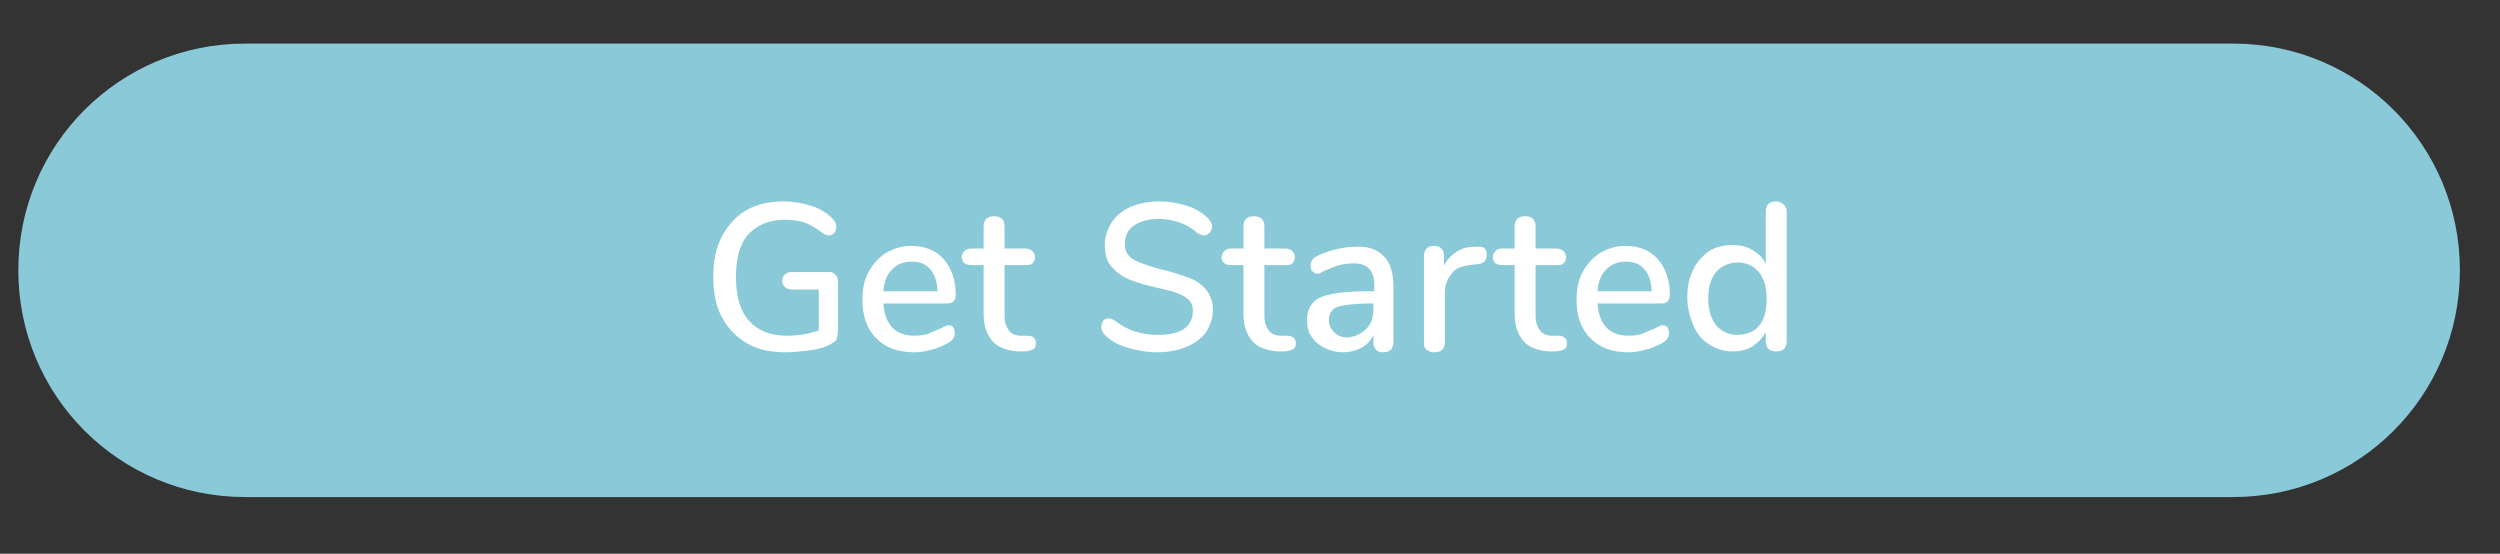<?xml version="1.0" encoding="utf-8"?>
<!-- Generator: Adobe Illustrator 22.0.1, SVG Export Plug-In . SVG Version: 6.00 Build 0)  -->
<svg version="1.1" id="Layer_1" xmlns="http://www.w3.org/2000/svg" xmlns:xlink="http://www.w3.org/1999/xlink" x="0px" y="0px"
	 viewBox="0 0 286.7 63.5" style="enable-background:new 0 0 286.7 63.5;" xml:space="preserve">
<rect x="0" y="0" width="286.7" height="63.5" fill="#333333" stroke="none"/>
<style type="text/css">
	.st0{fill:#8ACAD8;}
	.st1{fill:#FFFFFF;}
</style>
<g>
	<path class="st0" d="M256.1,57h-228c-14.4,0-26-11.6-26-26v0c0-14.4,11.6-26,26-26h228c14.4,0,26,11.6,26,26v0
		C282.1,45.4,270.5,57,256.1,57z"/>
	<g>
		<path class="st1" d="M95.8,31.5c0.2,0.2,0.3,0.4,0.3,0.7v5.6c0,0.5-0.1,0.9-0.2,1.2c-0.2,0.2-0.5,0.4-0.9,0.6
			c-0.6,0.3-1.4,0.5-2.3,0.6c-0.9,0.1-1.8,0.2-2.6,0.2c-1.7,0-3.2-0.3-4.4-1s-2.2-1.7-2.9-3c-0.7-1.3-1-2.8-1-4.7
			c0-1.8,0.3-3.3,1-4.6c0.7-1.3,1.6-2.3,2.8-3c1.2-0.7,2.7-1,4.3-1c1.1,0,2.2,0.2,3.1,0.5c1,0.3,1.8,0.8,2.4,1.4
			c0.3,0.3,0.5,0.6,0.5,1c0,0.3-0.1,0.5-0.2,0.7c-0.2,0.2-0.4,0.3-0.6,0.3c-0.1,0-0.3,0-0.4-0.1c-0.1,0-0.3-0.1-0.4-0.2
			c-0.8-0.6-1.5-1-2.1-1.2c-0.6-0.2-1.4-0.3-2.2-0.3c-1.8,0-3.2,0.6-4.2,1.7s-1.4,2.8-1.4,4.9c0,2.2,0.5,3.9,1.5,5
			c1,1.1,2.4,1.7,4.3,1.7c1.3,0,2.5-0.2,3.7-0.6v-4.7h-3.1c-0.3,0-0.6-0.1-0.8-0.3c-0.2-0.2-0.3-0.4-0.3-0.7s0.1-0.5,0.3-0.7
			c0.2-0.2,0.4-0.3,0.8-0.3h4.4C95.4,31.2,95.6,31.3,95.8,31.5z"/>
		<path class="st1" d="M109.3,37.5c0.1,0.2,0.2,0.4,0.2,0.7c0,0.5-0.3,0.9-0.9,1.2c-0.6,0.3-1.2,0.6-1.8,0.7
			c-0.7,0.2-1.3,0.3-1.9,0.3c-1.9,0-3.3-0.5-4.4-1.6c-1.1-1.1-1.6-2.6-1.6-4.4c0-1.2,0.2-2.3,0.7-3.2s1.1-1.6,2-2.2
			c0.9-0.5,1.8-0.8,2.9-0.8c1.6,0,2.8,0.5,3.7,1.5c0.9,1,1.4,2.4,1.4,4.1c0,0.6-0.3,1-0.9,1h-7.4c0.2,2.5,1.4,3.7,3.6,3.7
			c0.6,0,1.1-0.1,1.5-0.2c0.4-0.2,0.9-0.4,1.4-0.6c0,0,0.2-0.1,0.4-0.2c0.2-0.1,0.4-0.2,0.5-0.2C109,37.3,109.1,37.3,109.3,37.5z
			 M102.3,30.9c-0.6,0.6-0.9,1.4-1,2.5h6.2c0-1.1-0.3-1.9-0.8-2.5c-0.5-0.6-1.2-0.9-2.1-0.9C103.6,30,102.9,30.3,102.3,30.9z"/>
		<path class="st1" d="M118.6,38.8c0.2,0.2,0.2,0.4,0.2,0.6c0,0.3-0.1,0.6-0.4,0.7s-0.6,0.2-1.1,0.2l-0.6,0
			c-1.3-0.1-2.3-0.5-2.9-1.2c-0.6-0.7-1-1.7-1-3.1v-5.6h-1.4c-0.7,0-1.1-0.3-1.1-0.9c0-0.3,0.1-0.5,0.3-0.7c0.2-0.2,0.4-0.3,0.8-0.3
			h1.4V26c0-0.4,0.1-0.7,0.3-0.9s0.5-0.3,0.9-0.3c0.4,0,0.7,0.1,0.9,0.3c0.2,0.2,0.3,0.5,0.3,0.9v2.5h2.4c0.3,0,0.6,0.1,0.8,0.3
			s0.3,0.4,0.3,0.7c0,0.3-0.1,0.5-0.3,0.7c-0.2,0.2-0.4,0.2-0.8,0.2h-2.4v5.8c0,0.8,0.2,1.3,0.5,1.7c0.3,0.4,0.8,0.6,1.4,0.6l0.7,0
			C118.2,38.5,118.5,38.6,118.6,38.8z"/>
		<path class="st1" d="M129.4,39.9c-1.1-0.3-2-0.8-2.6-1.4c-0.3-0.3-0.5-0.6-0.5-1c0-0.3,0.1-0.5,0.2-0.7c0.2-0.2,0.4-0.3,0.6-0.3
			c0.2,0,0.5,0.1,0.8,0.3c1.4,1.1,3,1.6,4.9,1.6c1.3,0,2.3-0.2,3-0.7s1-1.2,1-2.1c0-0.7-0.3-1.2-1-1.6c-0.6-0.4-1.7-0.7-3.1-1
			c-1.3-0.3-2.4-0.6-3.3-1c-0.9-0.4-1.5-0.9-2-1.5c-0.5-0.6-0.7-1.4-0.7-2.4c0-1,0.3-1.8,0.8-2.6c0.5-0.8,1.3-1.4,2.2-1.8
			c1-0.4,2.1-0.6,3.3-0.6c1.1,0,2.2,0.2,3.1,0.5c1,0.3,1.8,0.8,2.4,1.4c0.3,0.3,0.5,0.6,0.5,1c0,0.3-0.1,0.5-0.3,0.7
			c-0.2,0.2-0.4,0.3-0.6,0.3c-0.2,0-0.5-0.1-0.8-0.3c-0.7-0.6-1.4-1-2.1-1.2c-0.6-0.2-1.4-0.4-2.3-0.4c-1.2,0-2.2,0.3-2.9,0.8
			c-0.7,0.5-1,1.2-1,2.1c0,0.8,0.3,1.3,0.9,1.7c0.6,0.4,1.6,0.7,2.9,1.1c1.4,0.3,2.5,0.7,3.4,1c0.9,0.3,1.6,0.8,2.1,1.4
			c0.5,0.6,0.8,1.4,0.8,2.3c0,1-0.3,1.8-0.8,2.6c-0.5,0.7-1.3,1.3-2.3,1.7c-1,0.4-2.1,0.6-3.3,0.6C131.6,40.4,130.5,40.2,129.4,39.9
			z"/>
		<path class="st1" d="M148.4,38.8c0.2,0.2,0.2,0.4,0.2,0.6c0,0.3-0.1,0.6-0.4,0.7s-0.6,0.2-1.1,0.2l-0.6,0
			c-1.3-0.1-2.3-0.5-2.9-1.2c-0.6-0.7-1-1.7-1-3.1v-5.6h-1.4c-0.7,0-1.1-0.3-1.1-0.9c0-0.3,0.1-0.5,0.3-0.7c0.2-0.2,0.4-0.3,0.8-0.3
			h1.4V26c0-0.4,0.1-0.7,0.3-0.9s0.5-0.3,0.9-0.3c0.4,0,0.7,0.1,0.9,0.3c0.2,0.2,0.3,0.5,0.3,0.9v2.5h2.4c0.3,0,0.6,0.1,0.8,0.3
			s0.3,0.4,0.3,0.7c0,0.3-0.1,0.5-0.3,0.7c-0.2,0.2-0.4,0.2-0.8,0.2H145v5.8c0,0.8,0.2,1.3,0.5,1.7c0.3,0.4,0.8,0.6,1.4,0.6l0.7,0
			C148,38.5,148.2,38.6,148.4,38.8z"/>
		<path class="st1" d="M158.7,29.4c0.8,0.8,1.1,2,1.1,3.6v6.2c0,0.4-0.1,0.7-0.3,0.9c-0.2,0.2-0.5,0.3-0.9,0.3
			c-0.4,0-0.6-0.1-0.8-0.3c-0.2-0.2-0.3-0.5-0.3-0.8v-0.9c-0.3,0.7-0.8,1.2-1.4,1.5s-1.3,0.5-2.1,0.5c-0.8,0-1.5-0.2-2.1-0.5
			c-0.6-0.3-1.1-0.7-1.5-1.3s-0.5-1.2-0.5-1.9c0-0.8,0.2-1.5,0.7-2c0.4-0.5,1.2-0.8,2.2-1c1-0.2,2.4-0.3,4.2-0.3h0.6v-0.7
			c0-0.9-0.2-1.5-0.6-1.9c-0.4-0.4-1-0.6-1.8-0.6c-0.6,0-1.1,0.1-1.6,0.2c-0.5,0.1-1,0.4-1.6,0.6c-0.4,0.2-0.7,0.4-0.9,0.4
			c-0.2,0-0.4-0.1-0.6-0.3c-0.2-0.2-0.2-0.4-0.2-0.7c0-0.2,0.1-0.5,0.2-0.6c0.1-0.2,0.4-0.4,0.7-0.5c0.6-0.3,1.2-0.5,2-0.7
			c0.8-0.2,1.5-0.3,2.2-0.3C156.8,28.2,158,28.6,158.7,29.4z M156.7,37.7c0.6-0.6,0.8-1.4,0.8-2.3v-0.6h-0.4c-1.2,0-2.2,0.1-2.9,0.2
			c-0.7,0.1-1.2,0.3-1.4,0.6c-0.3,0.3-0.4,0.6-0.4,1.1c0,0.6,0.2,1,0.6,1.4c0.4,0.4,0.9,0.6,1.6,0.6
			C155.4,38.6,156.1,38.3,156.7,37.7z"/>
		<path class="st1" d="M170.5,29.2c0,0.4-0.1,0.6-0.3,0.8c-0.2,0.2-0.5,0.3-0.9,0.3l-0.7,0.1c-1,0.1-1.8,0.4-2.2,1.1
			c-0.5,0.6-0.7,1.3-0.7,2.2v5.5c0,0.4-0.1,0.7-0.3,0.9c-0.2,0.2-0.5,0.3-0.9,0.3s-0.6-0.1-0.9-0.3s-0.3-0.5-0.3-0.9v-9.8
			c0-0.4,0.1-0.7,0.3-0.9s0.5-0.3,0.9-0.3c0.3,0,0.6,0.1,0.8,0.3s0.3,0.5,0.3,0.8v1.2c0.3-0.7,0.8-1.2,1.4-1.6s1.3-0.6,2.1-0.6
			l0.3,0C170.1,28.2,170.5,28.5,170.5,29.2z"/>
		<path class="st1" d="M179.5,38.8c0.2,0.2,0.2,0.4,0.2,0.6c0,0.3-0.1,0.6-0.4,0.7s-0.6,0.2-1.1,0.2l-0.6,0
			c-1.3-0.1-2.3-0.5-2.9-1.2c-0.6-0.7-1-1.7-1-3.1v-5.6h-1.4c-0.7,0-1.1-0.3-1.1-0.9c0-0.3,0.1-0.5,0.3-0.7c0.2-0.2,0.4-0.3,0.8-0.3
			h1.4V26c0-0.4,0.1-0.7,0.3-0.9s0.5-0.3,0.9-0.3c0.4,0,0.7,0.1,0.9,0.3c0.2,0.2,0.3,0.5,0.3,0.9v2.5h2.4c0.3,0,0.6,0.1,0.8,0.3
			s0.3,0.4,0.3,0.7c0,0.3-0.1,0.5-0.3,0.7c-0.2,0.2-0.4,0.2-0.8,0.2h-2.4v5.8c0,0.8,0.2,1.3,0.5,1.7c0.3,0.4,0.8,0.6,1.4,0.6l0.7,0
			C179.1,38.5,179.3,38.6,179.5,38.8z"/>
		<path class="st1" d="M191.2,37.5c0.1,0.2,0.2,0.4,0.2,0.7c0,0.5-0.3,0.9-0.9,1.2c-0.6,0.3-1.2,0.6-1.8,0.7
			c-0.7,0.2-1.3,0.3-1.9,0.3c-1.9,0-3.3-0.5-4.4-1.6c-1.1-1.1-1.6-2.6-1.6-4.4c0-1.2,0.2-2.3,0.7-3.2s1.1-1.6,2-2.2
			c0.9-0.5,1.8-0.8,2.9-0.8c1.6,0,2.8,0.5,3.7,1.5c0.9,1,1.4,2.4,1.4,4.1c0,0.6-0.3,1-0.9,1h-7.4c0.2,2.5,1.4,3.7,3.6,3.7
			c0.6,0,1.1-0.1,1.5-0.2c0.4-0.2,0.9-0.4,1.4-0.6c0,0,0.2-0.1,0.4-0.2c0.2-0.1,0.4-0.2,0.5-0.2C190.8,37.3,191,37.3,191.2,37.5z
			 M184.2,30.9c-0.6,0.6-0.9,1.4-1,2.5h6.2c0-1.1-0.3-1.9-0.8-2.5c-0.5-0.6-1.2-0.9-2.1-0.9C185.5,30,184.8,30.3,184.2,30.9z"/>
		<path class="st1" d="M204.6,23.5c0.2,0.2,0.3,0.5,0.3,0.8v14.8c0,0.4-0.1,0.7-0.3,0.9c-0.2,0.2-0.5,0.3-0.9,0.3s-0.7-0.1-0.9-0.3
			c-0.2-0.2-0.3-0.5-0.3-0.9v-1c-0.4,0.7-0.9,1.2-1.5,1.6s-1.4,0.6-2.3,0.6c-1,0-1.9-0.3-2.7-0.8c-0.8-0.5-1.4-1.2-1.8-2.2
			c-0.4-0.9-0.7-2-0.7-3.2c0-1.2,0.2-2.3,0.7-3.2c0.4-0.9,1.1-1.6,1.8-2.1c0.8-0.5,1.7-0.7,2.7-0.7c0.9,0,1.7,0.2,2.3,0.6
			c0.7,0.4,1.2,0.9,1.5,1.6v-6.1c0-0.3,0.1-0.6,0.3-0.8c0.2-0.2,0.5-0.3,0.9-0.3S204.4,23.3,204.6,23.5z M201.7,37.4
			c0.6-0.7,0.9-1.7,0.9-3.1s-0.3-2.4-0.9-3.1c-0.6-0.7-1.4-1.1-2.4-1.1s-1.9,0.4-2.5,1.1c-0.6,0.7-0.9,1.7-0.9,3
			c0,1.3,0.3,2.3,0.9,3.1c0.6,0.7,1.4,1.1,2.4,1.1S201.1,38.1,201.7,37.4z"/>
	</g>
</g>
</svg>
